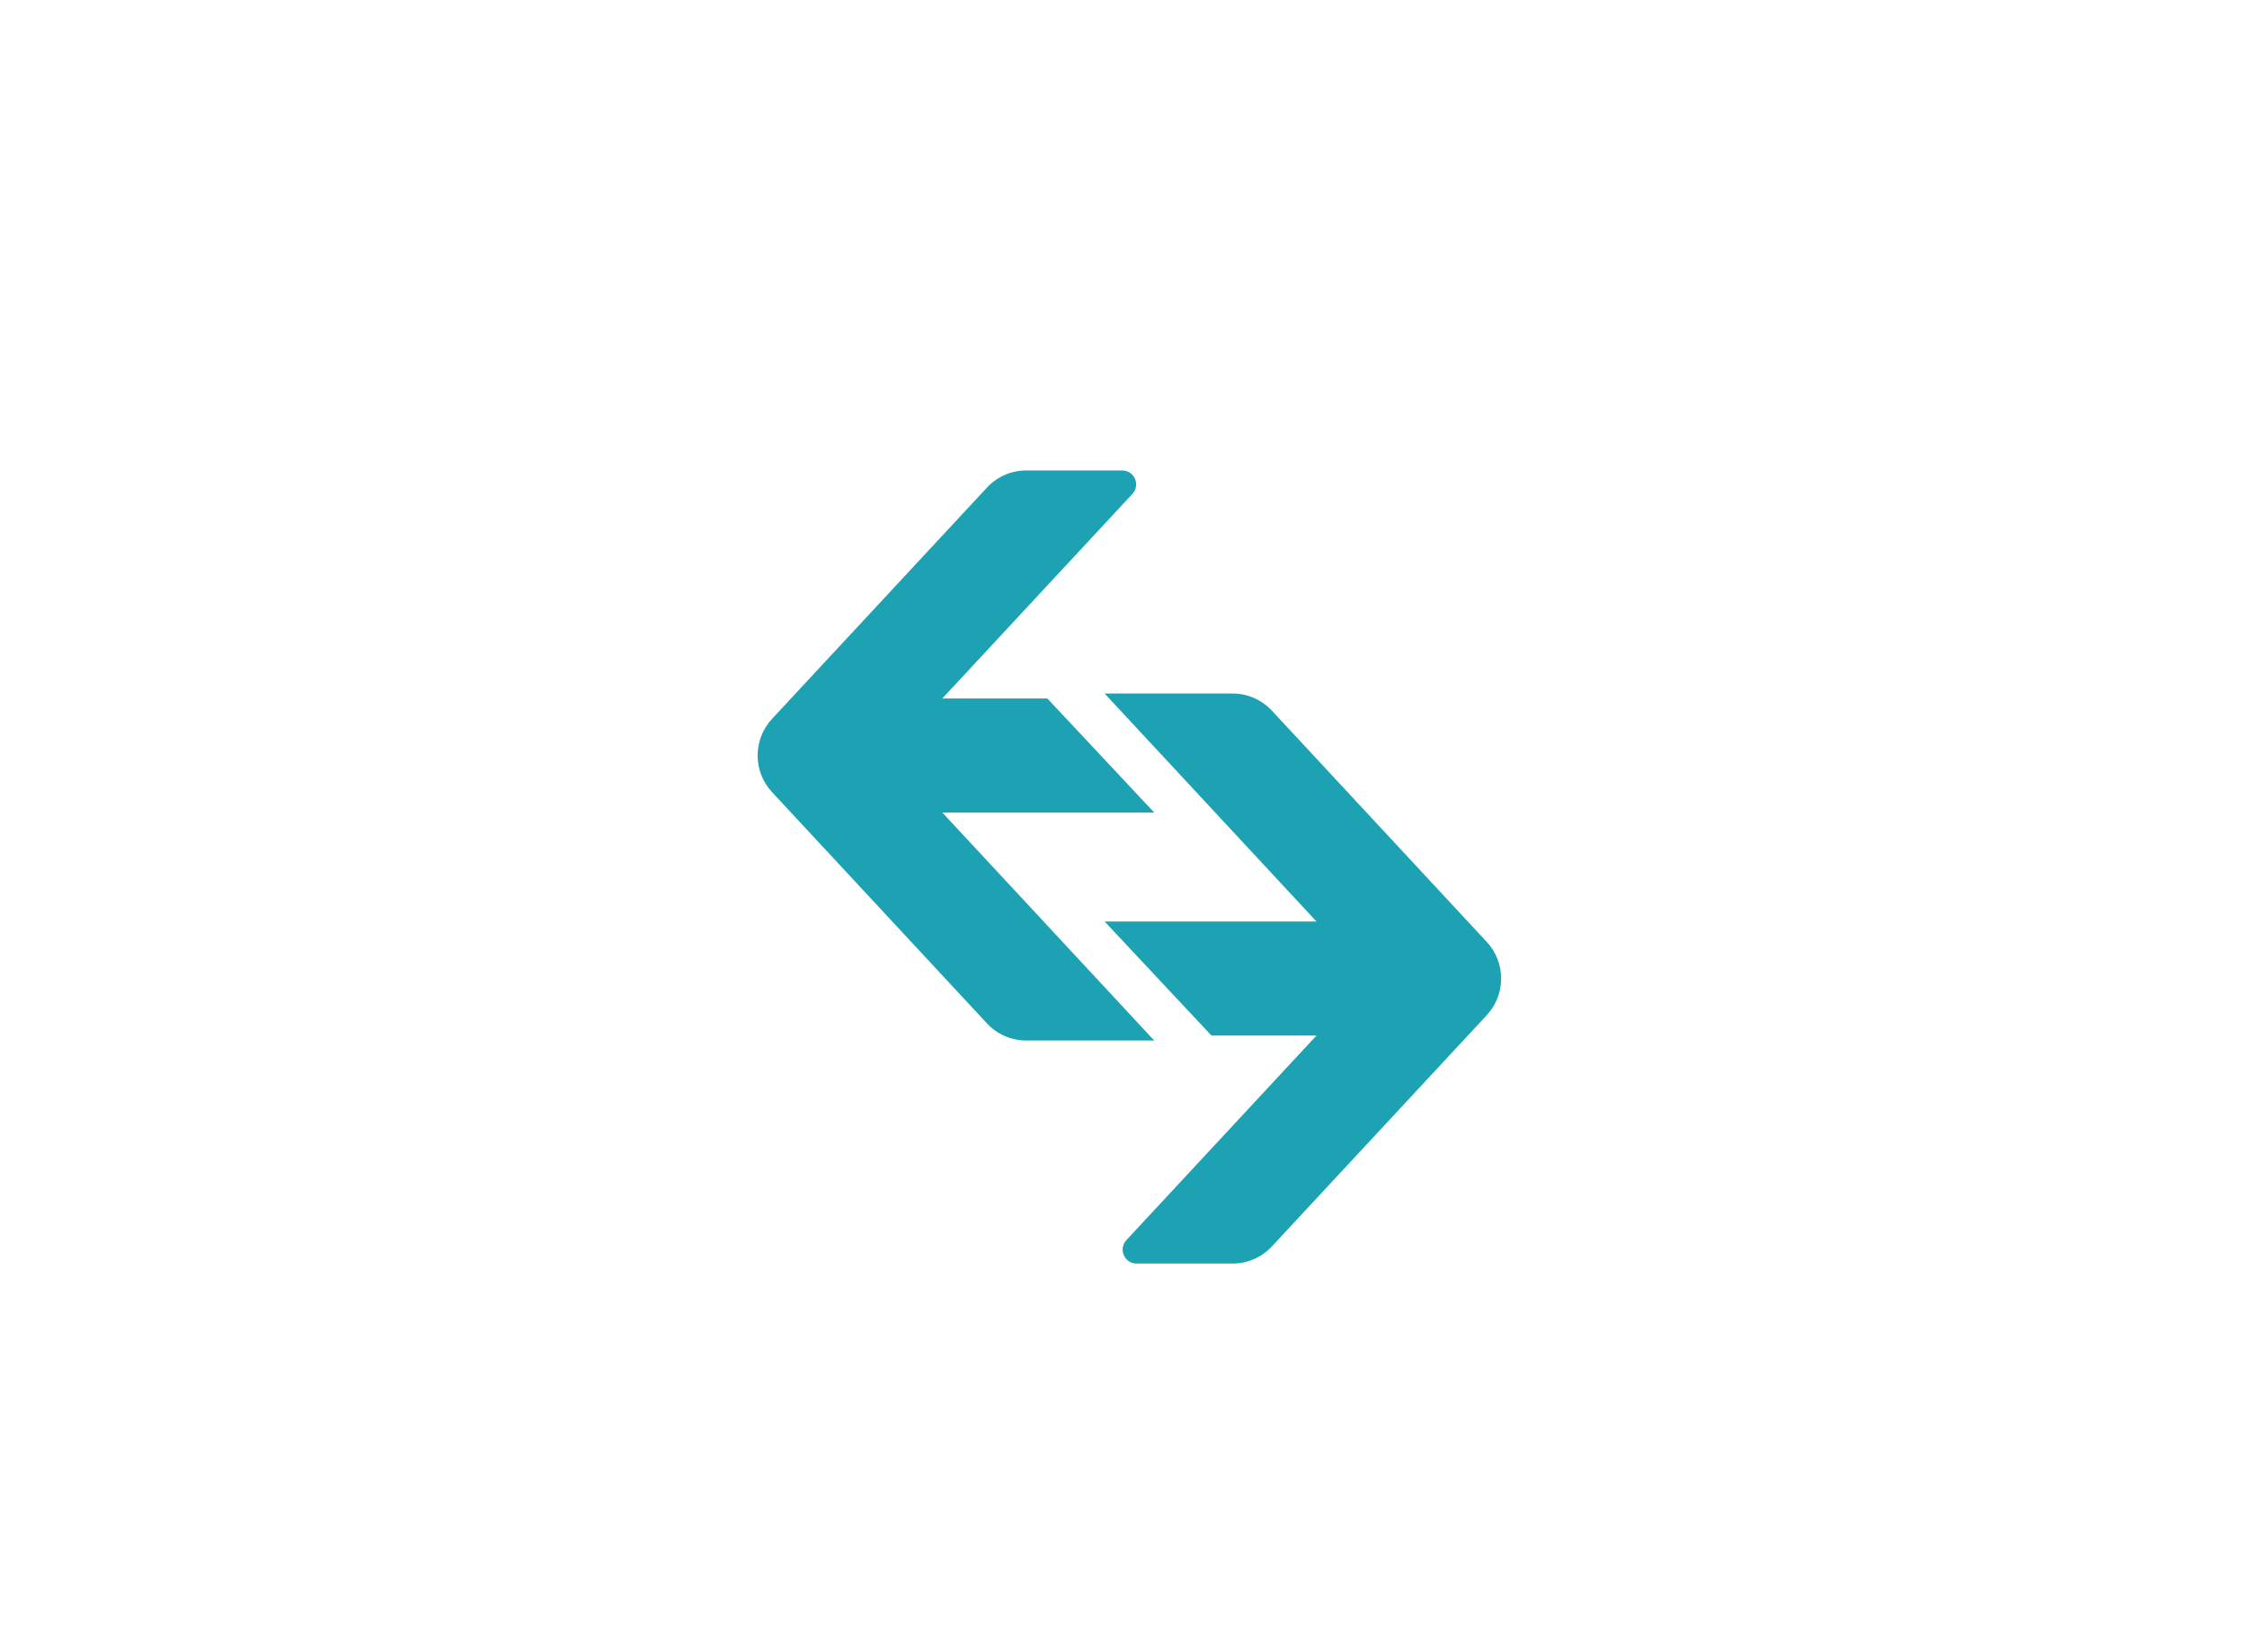 <svg xmlns="http://www.w3.org/2000/svg" viewBox="0 0 204 150" class="design-iconfont">
    <g fill="none" fill-rule="evenodd">
        <path
            d="M47.604,27.266 C48.523,26.276 49.811,25.714 51.16,25.714 L59.887,25.714 C60.989,25.714 61.56,27.033 60.809,27.841 L43.549,46.414 L53.087,46.414 L62.786,56.764 L43.549,56.764 L62.786,77.464 L51.16,77.464 C49.811,77.464 48.523,76.902 47.604,75.913 L28.092,54.916 C26.35,53.042 26.35,50.136 28.092,48.263 L47.604,27.266 Z"
            fill="#1DA2B4" fill-rule="nonzero" transform="translate(42 17)" />
        <path
            d="M73.468,96.163 C72.548,97.152 71.26,97.714 69.912,97.714 L61.184,97.714 C60.082,97.714 59.511,96.396 60.262,95.587 L77.522,77.014 L67.984,77.014 L58.286,66.664 L77.522,66.664 L58.286,45.964 L69.912,45.964 C71.26,45.964 72.548,46.526 73.468,47.516 L92.98,68.513 C94.721,70.386 94.721,73.292 92.98,75.166 L73.468,96.163 Z"
            fill="#1DA2B4" fill-rule="nonzero" transform="translate(42 17)" />
    </g>
</svg>